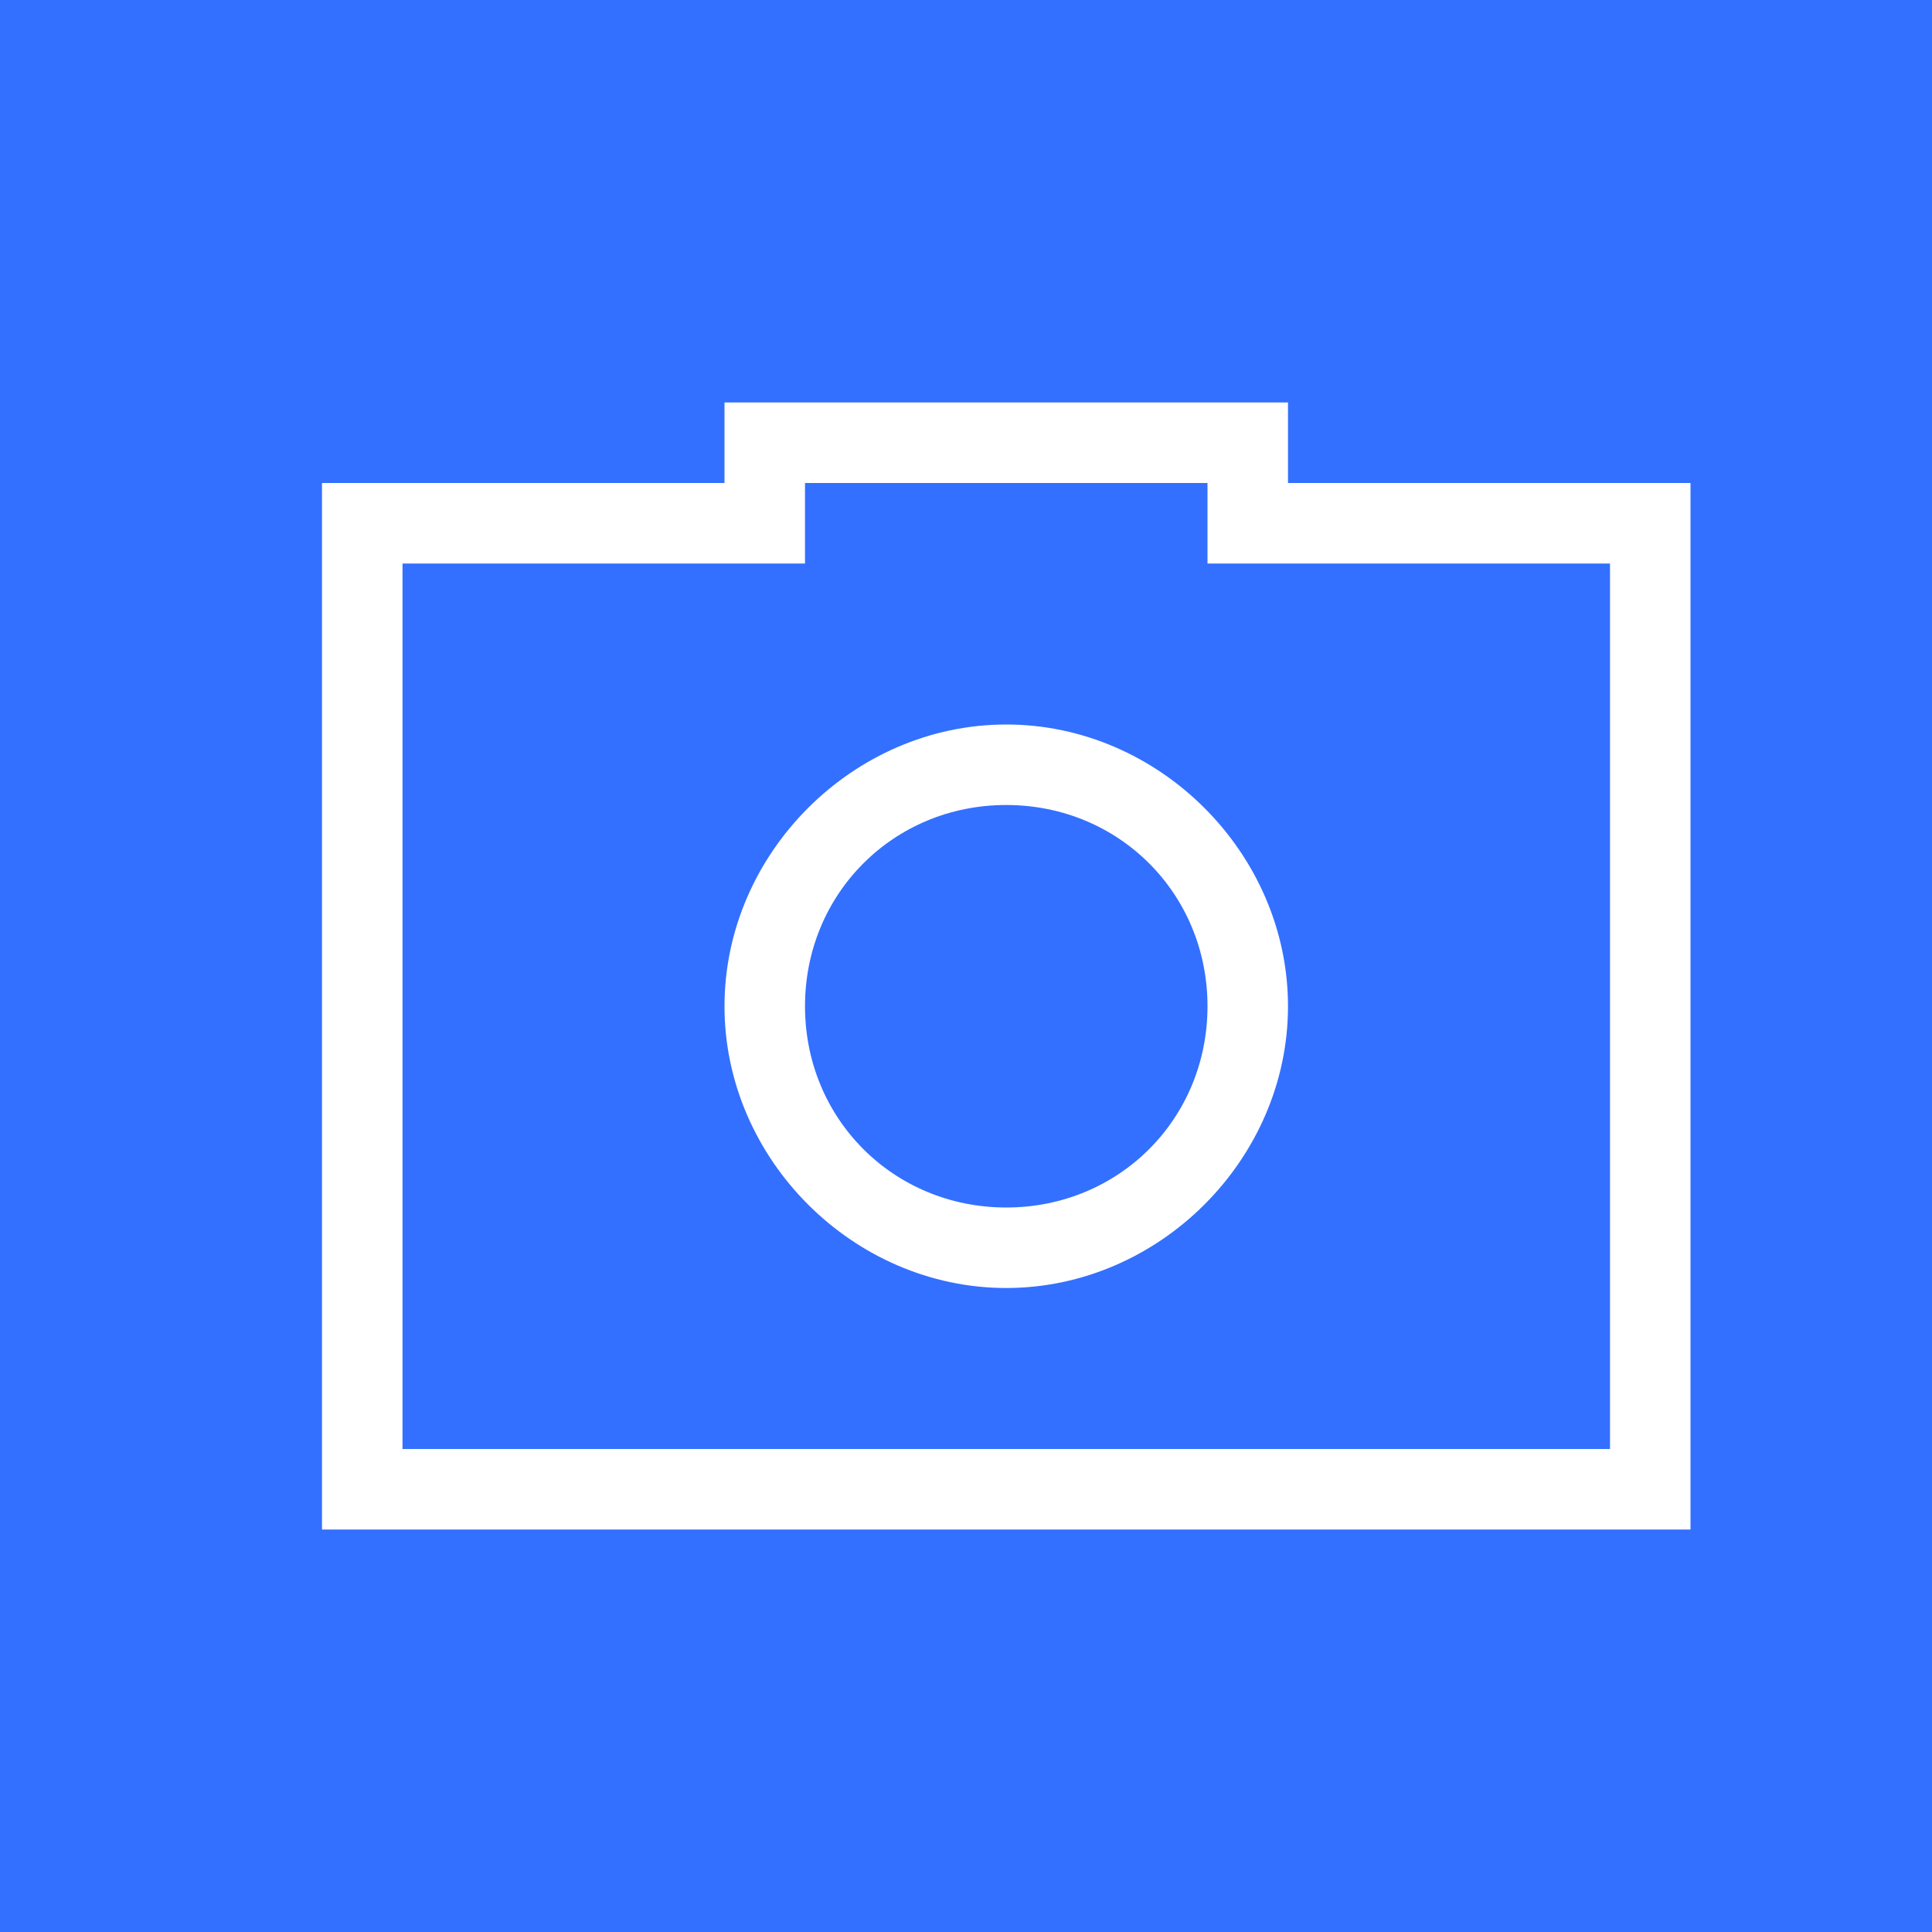 <ns0:svg xmlns:ns0="http://www.w3.org/2000/svg" t="1750903715474" class="icon" viewBox="0 0 1024 1024" version="1.1" p-id="1692" width="200" height="200"><rect width="1024.0" height="1024.0" fill="#3370FF" x="0" y="0" /><ns0:path d="M426.667 256v42.667H213.333v469.333h640V298.667h-213.333V256h-213.333zM384 256V213.333h298.667v42.667h213.333v554.667H170.667V256h213.333z m149.333 426.667C452.267 682.667 384 614.4 384 533.333S452.267 384 533.333 384s149.333 68.267 149.333 149.333-68.267 149.333-149.333 149.333z m0-42.667c59.733 0 106.667-46.933 106.667-106.667S593.067 426.667 533.333 426.667 426.667 473.6 426.667 533.333s46.933 106.667 106.667 106.667z" fill="#ffffff" p-id="1693" /></ns0:svg>